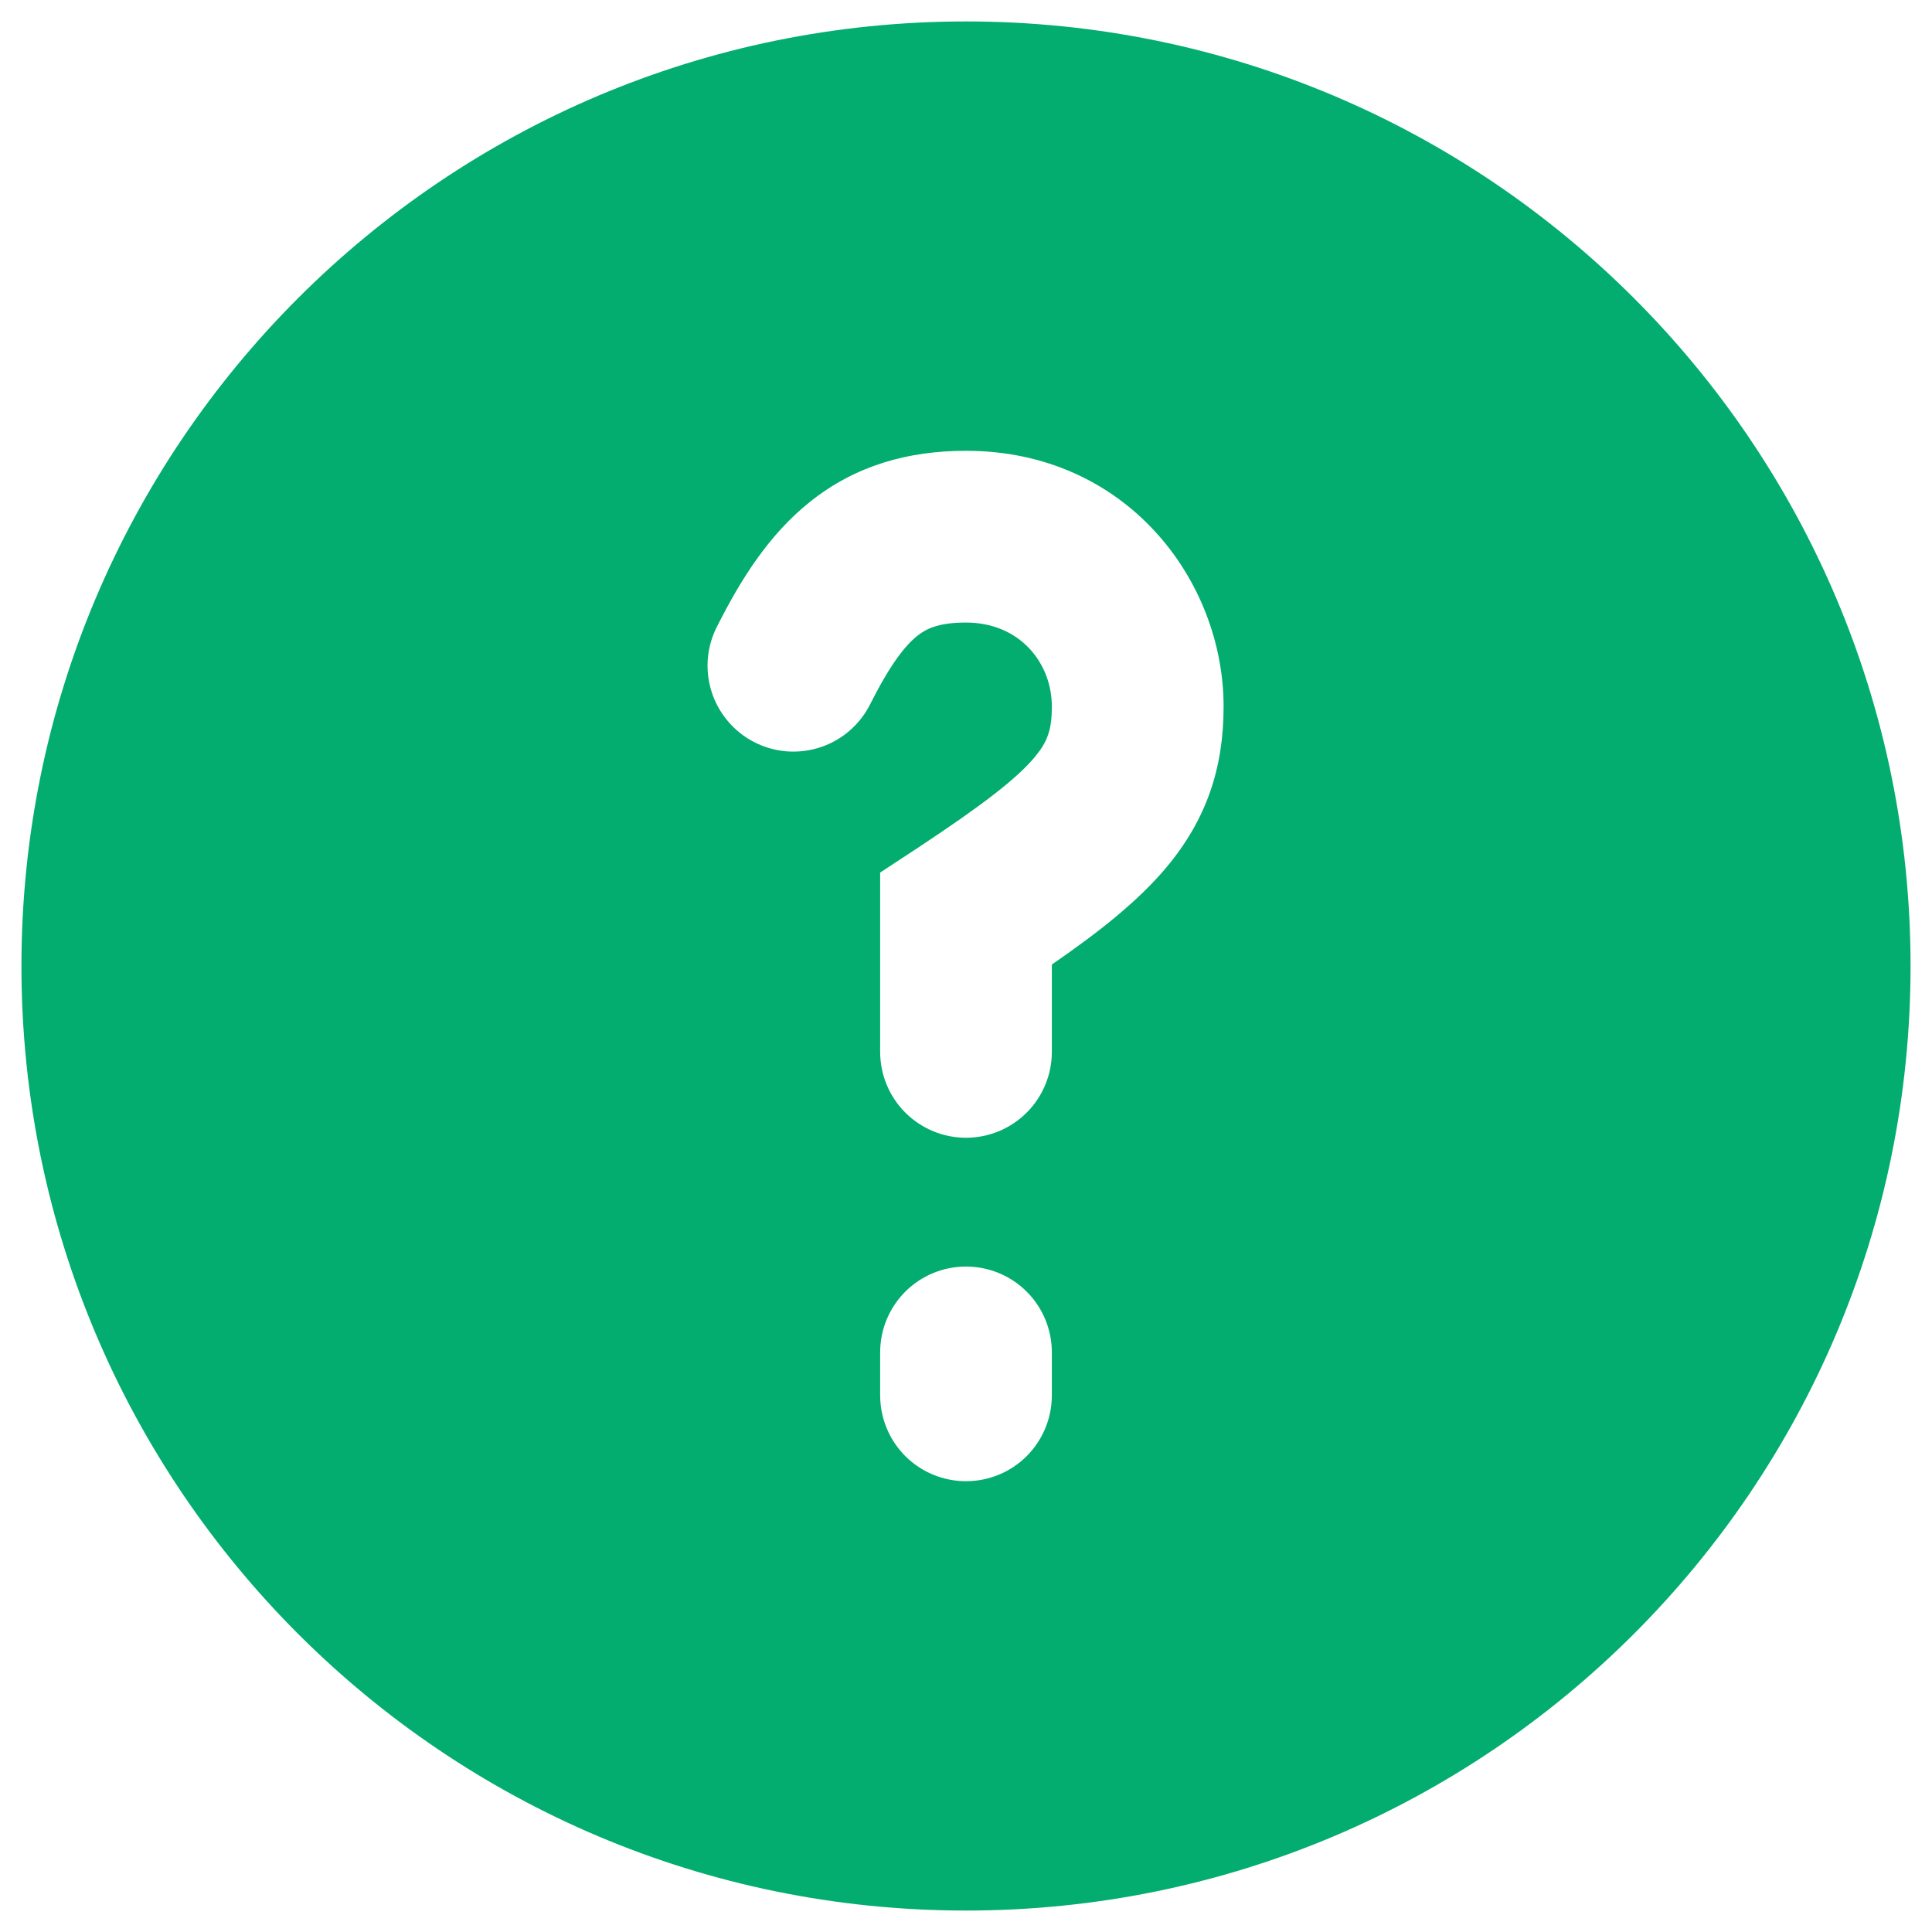 <svg width="30" height="30" viewBox="0 0 30 30" fill="none" xmlns="http://www.w3.org/2000/svg">
<path fill-rule="evenodd" clip-rule="evenodd" d="M15 0.333C6.9 0.333 0.333 6.9 0.333 15C0.333 23.1 6.9 29.667 15 29.667C23.1 29.667 29.667 23.1 29.667 15C29.667 6.9 23.1 0.333 15 0.333ZM13.523 10.913C13.829 10.309 14.056 10.023 14.244 9.873C14.385 9.761 14.577 9.667 15 9.667C15.833 9.667 16.333 10.293 16.333 10.971C16.333 11.341 16.261 11.525 16.064 11.76C15.788 12.088 15.277 12.487 14.267 13.155L13.667 13.549V16.333C13.667 16.687 13.807 17.026 14.057 17.276C14.307 17.526 14.646 17.667 15 17.667C15.354 17.667 15.693 17.526 15.943 17.276C16.193 17.026 16.333 16.687 16.333 16.333V14.977C17.056 14.479 17.663 14.001 18.103 13.479C18.739 12.724 19 11.919 19 10.971C19 9.011 17.489 7 15 7C14.088 7 13.281 7.235 12.589 7.783C11.944 8.293 11.504 8.996 11.144 9.709C11.06 9.866 11.009 10.038 10.992 10.214C10.976 10.391 10.995 10.57 11.049 10.739C11.102 10.908 11.189 11.065 11.304 11.2C11.419 11.336 11.559 11.447 11.718 11.527C11.876 11.607 12.049 11.655 12.226 11.668C12.403 11.68 12.581 11.657 12.749 11.6C12.918 11.543 13.072 11.453 13.205 11.335C13.338 11.217 13.446 11.073 13.523 10.913ZM16.333 21C16.333 20.646 16.193 20.307 15.943 20.057C15.693 19.807 15.354 19.667 15 19.667C14.646 19.667 14.307 19.807 14.057 20.057C13.807 20.307 13.667 20.646 13.667 21V21.667C13.667 22.02 13.807 22.359 14.057 22.61C14.307 22.86 14.646 23 15 23C15.354 23 15.693 22.86 15.943 22.61C16.193 22.359 16.333 22.02 16.333 21.667V21Z" fill="#02AD6F"/>
</svg>
